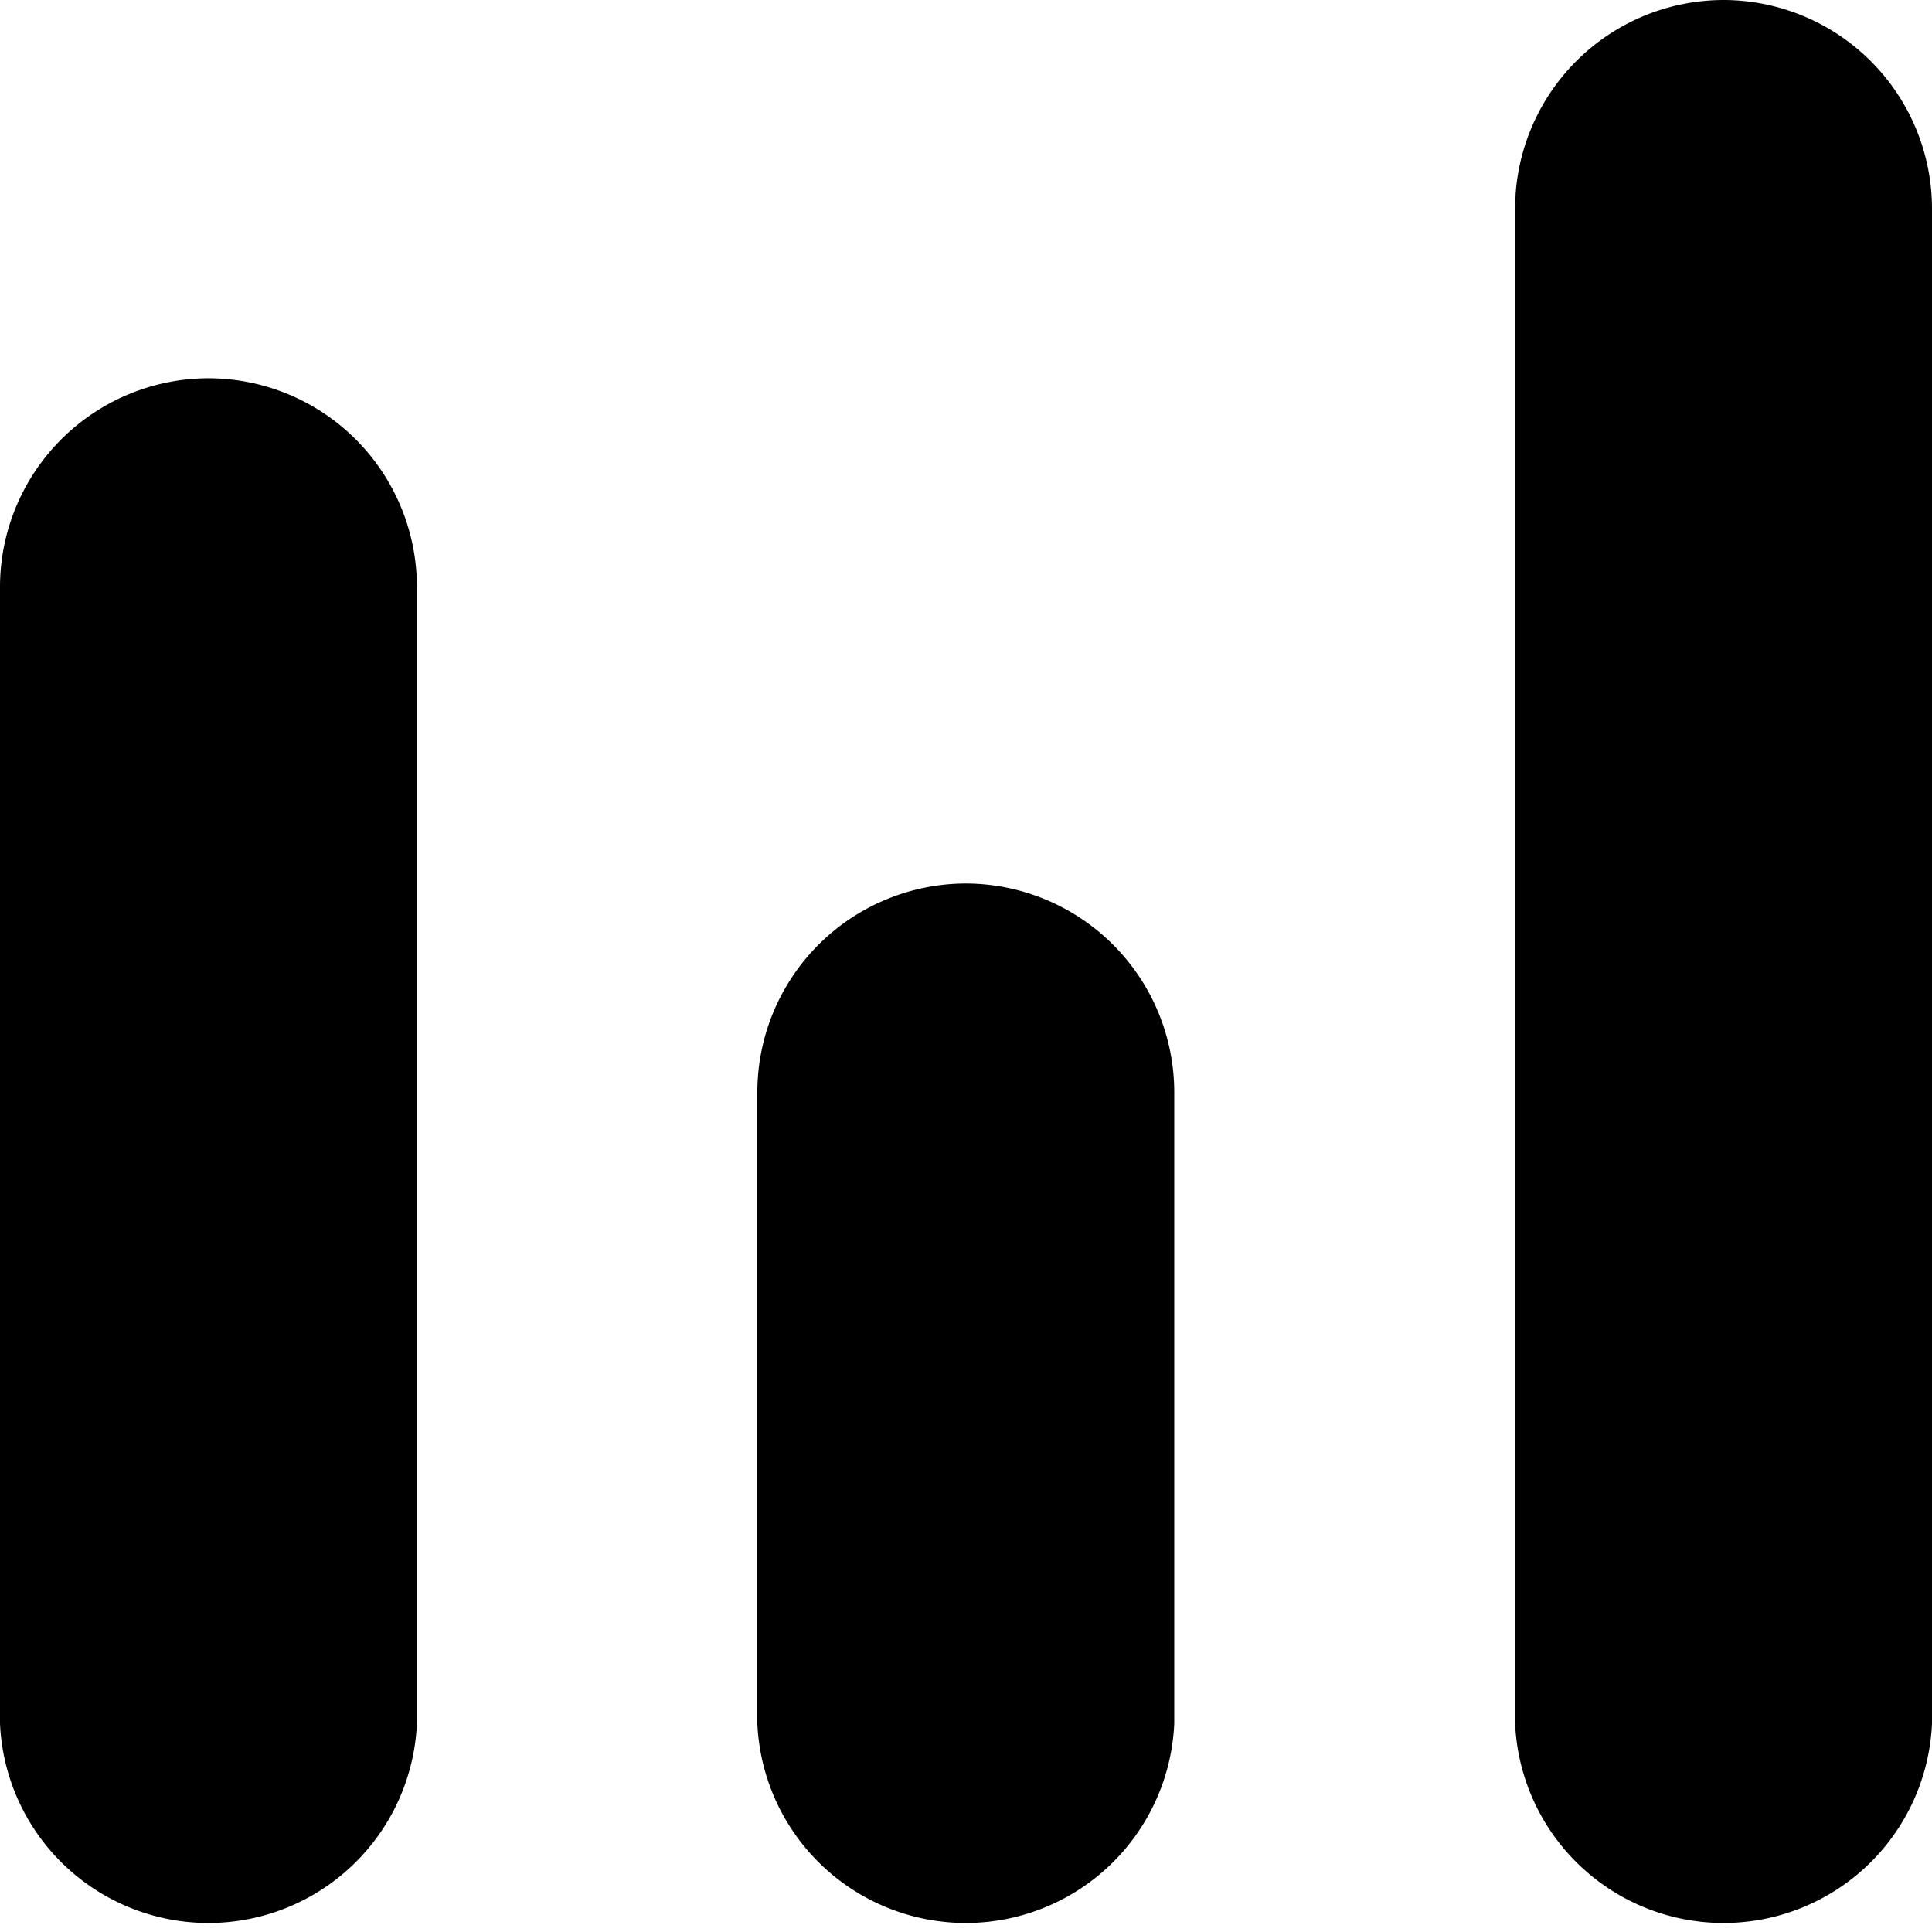 <svg xmlns="http://www.w3.org/2000/svg" width="19" height="19" viewBox="0 0 19 19">
  <g id="Chart_three_line" data-name="Chart three line" transform="translate(-3 -2.5)">
    <path id="Tracé_624" data-name="Tracé 624" d="M12.5,11.189a2.054,2.054,0,0,0-2.052,2.051v6.21a2.052,2.052,0,0,0,4.1,0v-6.21A2.054,2.054,0,0,0,12.5,11.189Z" fill-rule="evenodd"/>
    <path id="Tracé_625" data-name="Tracé 625" d="M5.052,6.22A2.054,2.054,0,0,0,3,8.27V19.45a2.052,2.052,0,0,0,4.1,0V8.27A2.053,2.053,0,0,0,5.052,6.22Z" fill-rule="evenodd"/>
    <path id="Tracé_626" data-name="Tracé 626" d="M19.948,2.5A2.053,2.053,0,0,0,17.9,4.55v14.9a2.052,2.052,0,0,0,4.1,0V4.55A2.054,2.054,0,0,0,19.948,2.5Z" fill-rule="evenodd"/>
  </g>
</svg>
